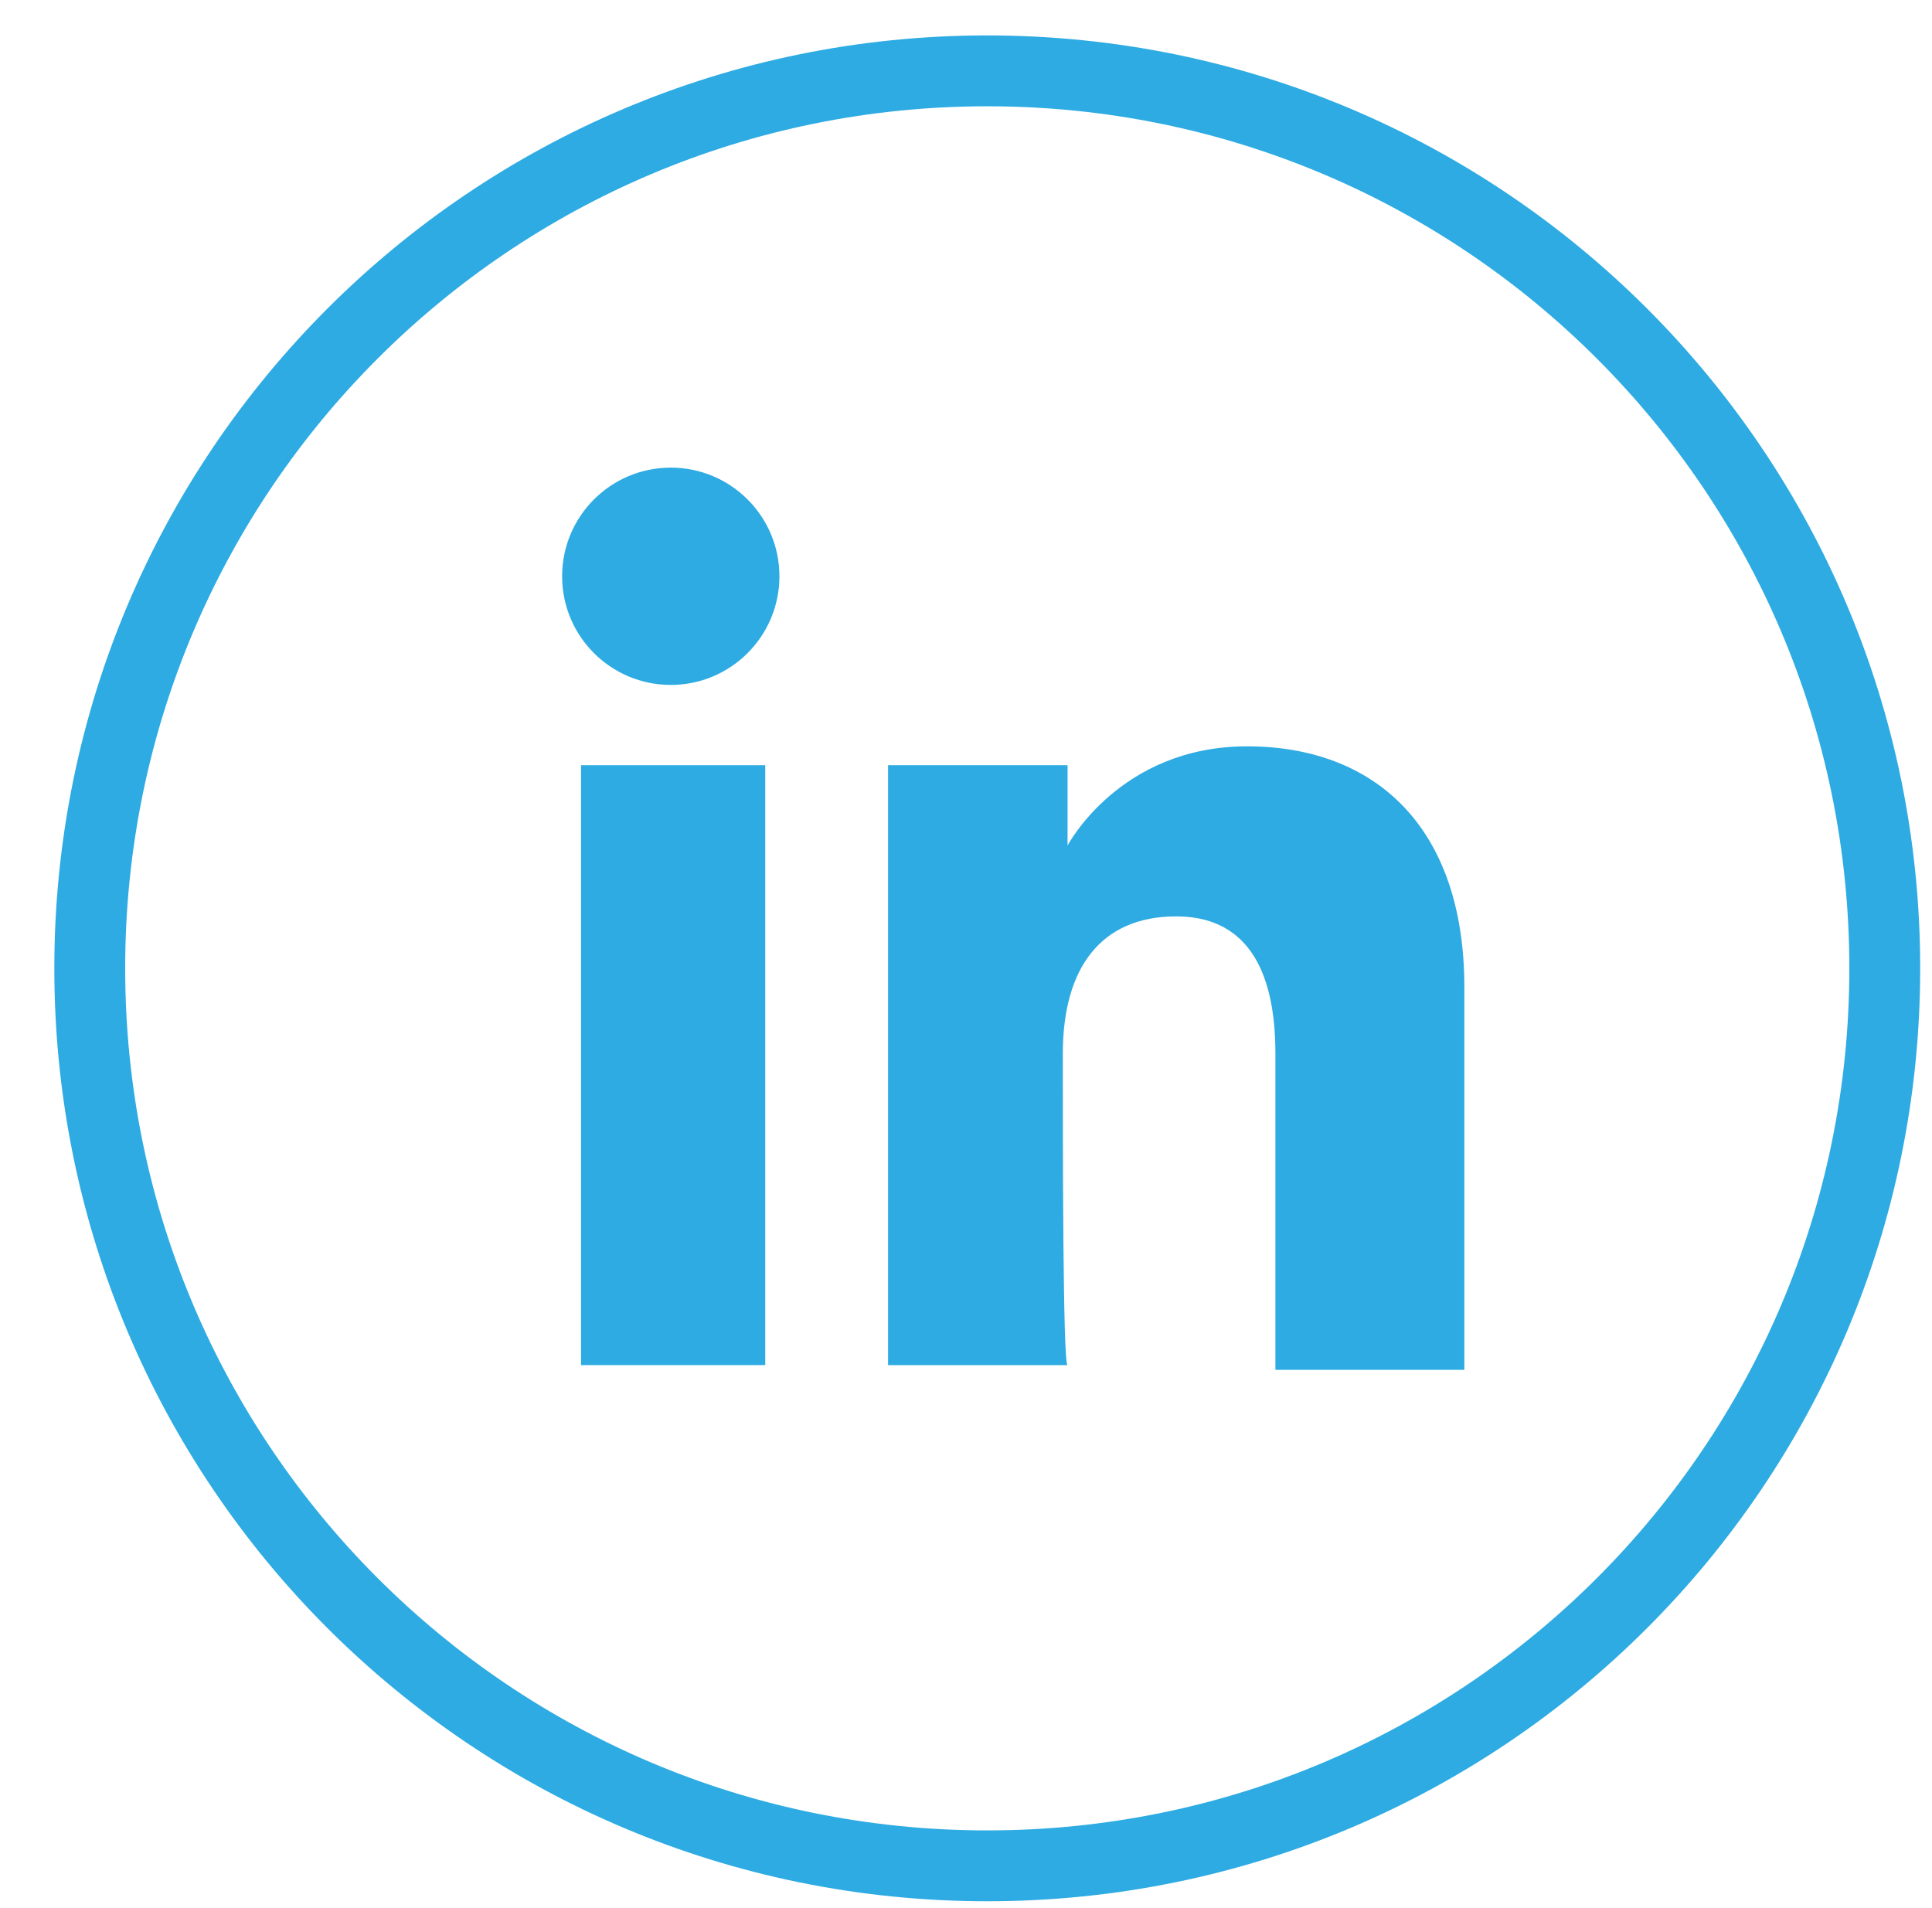 <?xml version="1.0" encoding="utf-8"?>
<!-- Generator: Adobe Illustrator 18.0.0, SVG Export Plug-In . SVG Version: 6.00 Build 0)  -->
<!DOCTYPE svg PUBLIC "-//W3C//DTD SVG 1.1//EN" "http://www.w3.org/Graphics/SVG/1.1/DTD/svg11.dtd">
<svg version="1.1" id="Layer_1" xmlns="http://www.w3.org/2000/svg" xmlns:xlink="http://www.w3.org/1999/xlink" x="0px" y="0px"
	 viewBox="0 0 40.9 40.4" enable-background="new 0 0 40.9 40.4" xml:space="preserve">
<g id="XMLID_2094_">
	<path id="XMLID_2101_" fill="none" stroke="#2DABE2" stroke-width="1.5" stroke-miterlimit="10" d="M20.9,39.5L20.9,39.5
		c-10.5,0-19-8.5-19-19v0c0-10.5,8.5-19,19-19h0c10.5,0,19,8.5,19,19v0C39.9,31,31.4,39.5,20.9,39.5z"/>
	<g id="XMLID_2095_">
		<g id="XMLID_2097_">
			<rect id="XMLID_2100_" x="12.3" y="16.2" fill="#2DABE2" width="3.9" height="12.7"/>
			<ellipse id="XMLID_2098_" fill="#2DABE2" cx="14.2" cy="12.2" rx="2.3" ry="2.3"/>
		</g>
		<path id="XMLID_2096_" fill="#2DABE2" d="M22.5,22.3c0-1.8,0.8-2.9,2.4-2.9c1.4,0,2.1,1,2.1,2.9c0,1.8,0,6.7,0,6.7H31
			c0,0,0-4.6,0-8.1c0-3.4-1.9-5.1-4.6-5.1c-2.7,0-3.8,2.1-3.8,2.1v-1.7h-3.8v12.7h3.8C22.5,28.9,22.5,24.2,22.5,22.3z"/>
	</g>
</g>
</svg>
